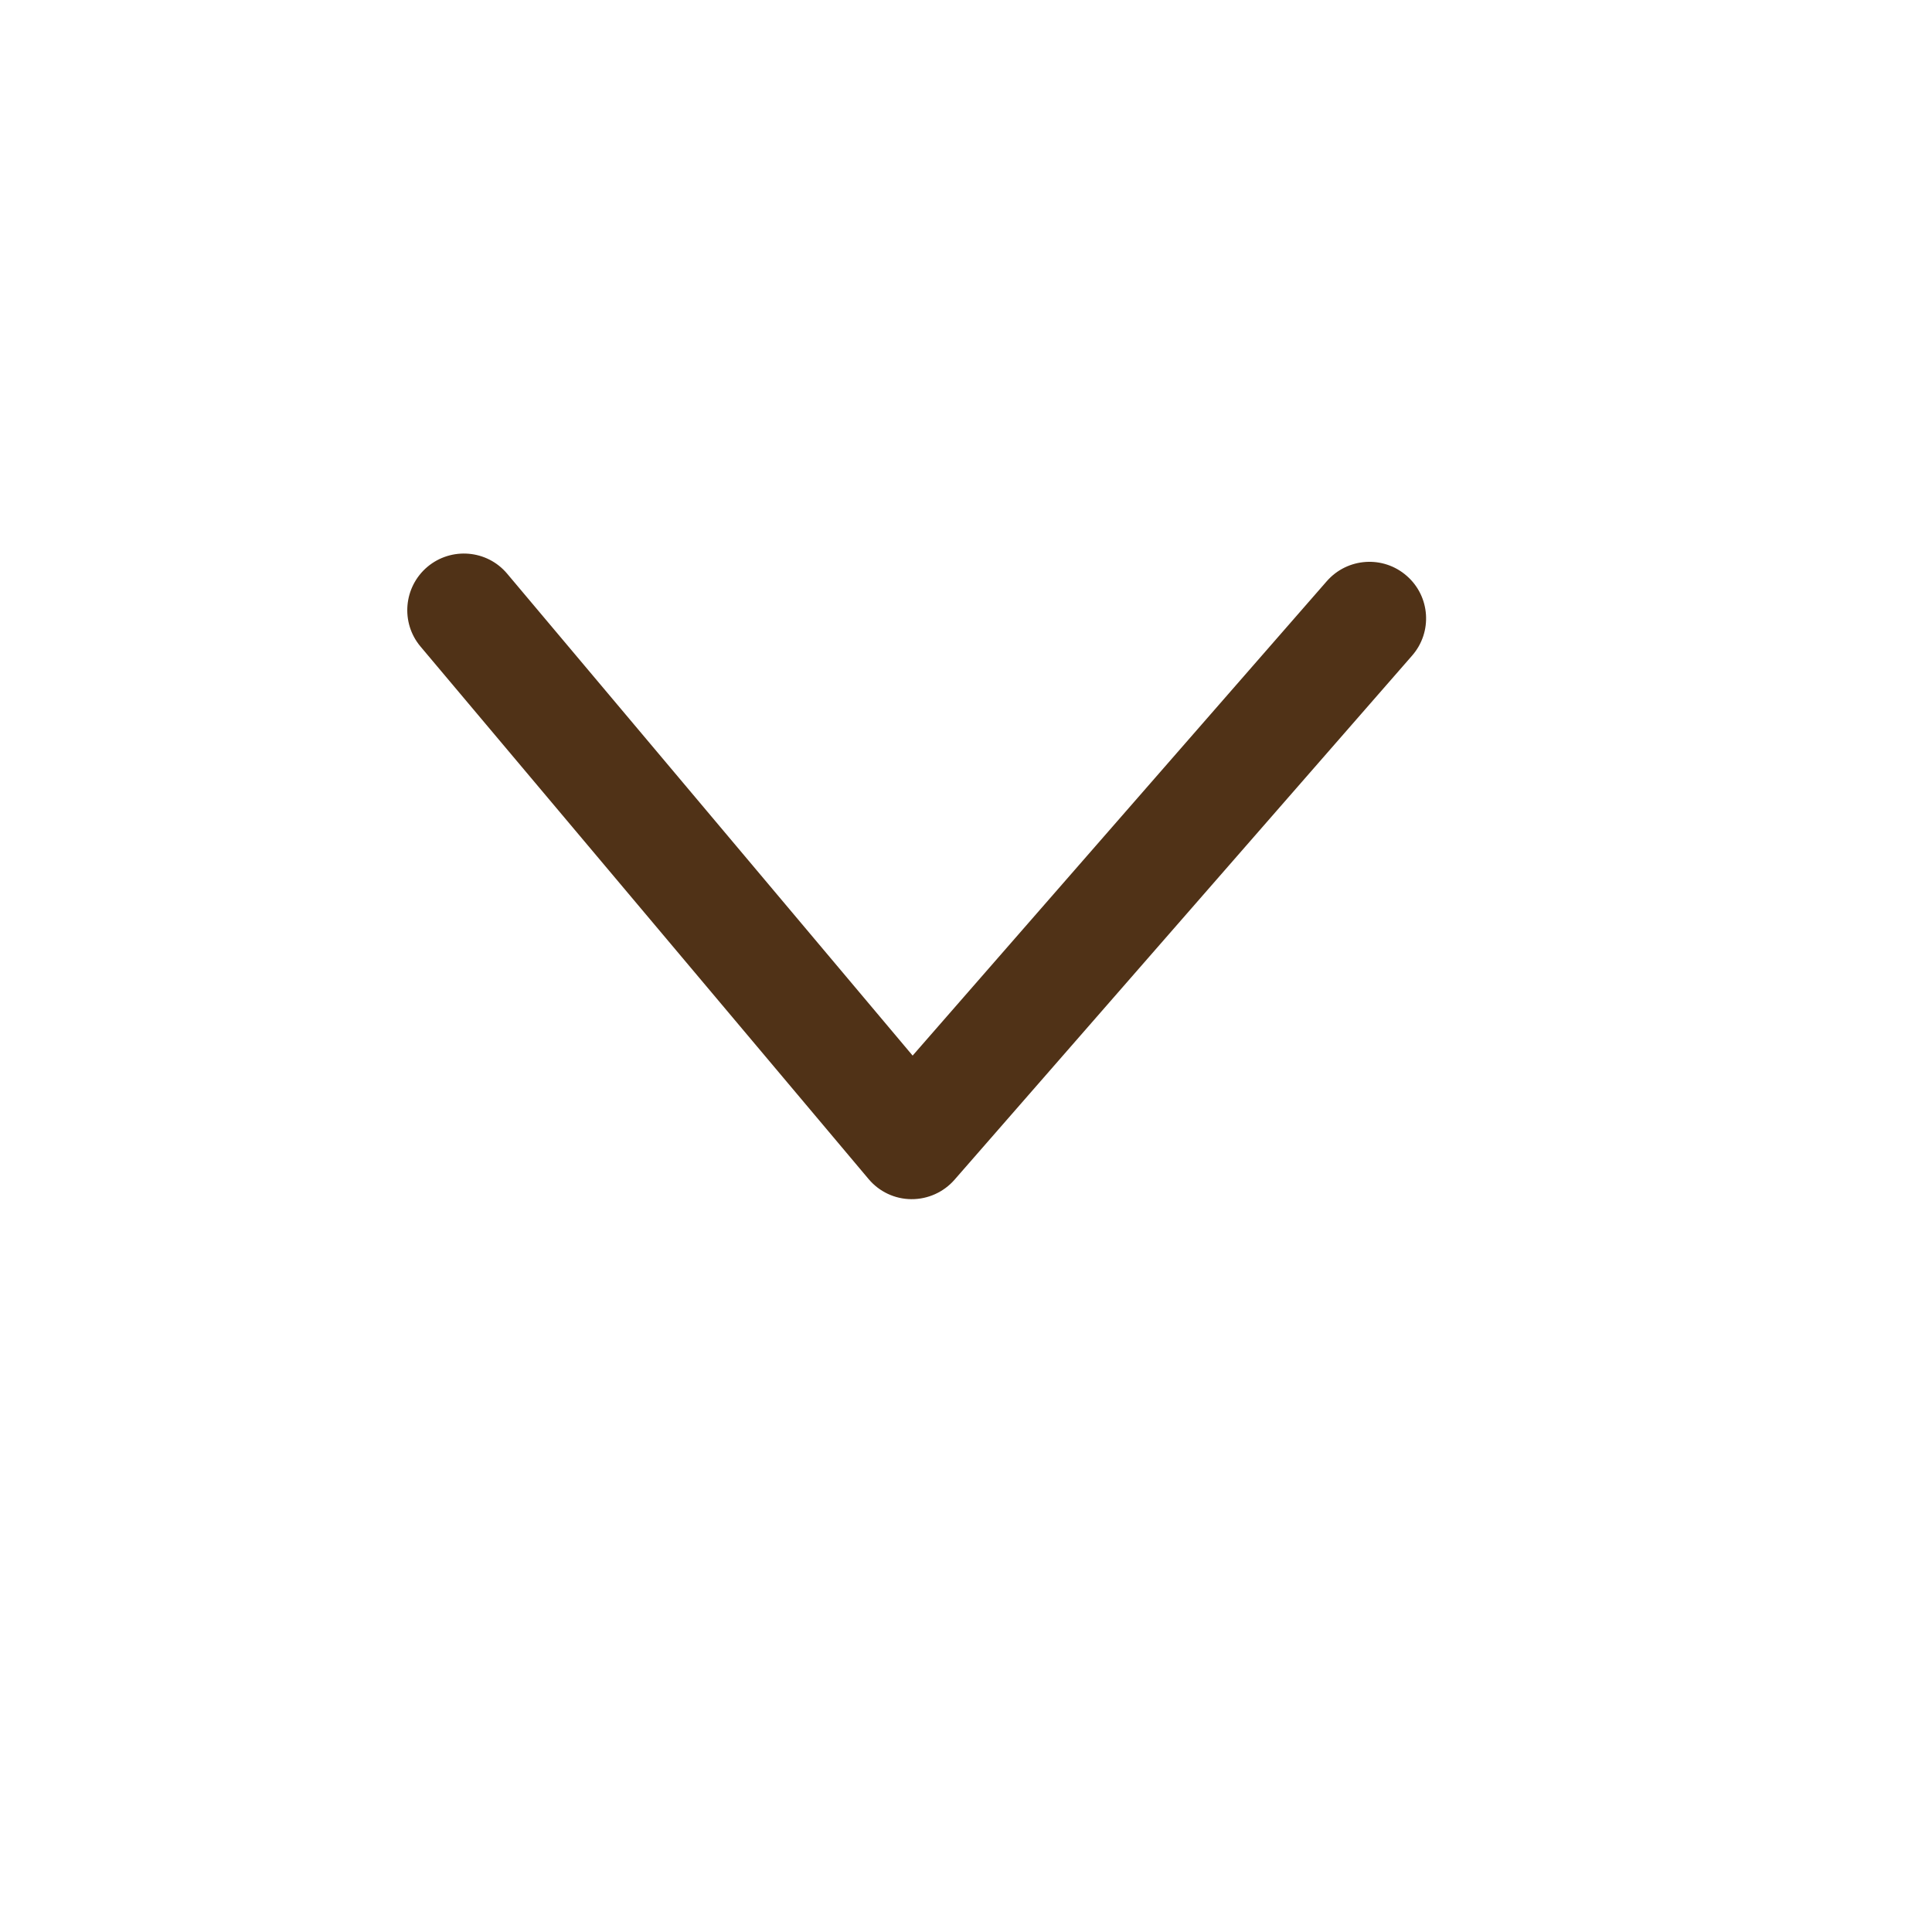 <svg width="16" height="16" viewBox="0 0 16 16" fill="none" xmlns="http://www.w3.org/2000/svg">
<path fill-rule="evenodd" clip-rule="evenodd" d="M7.547 9.931C7.684 9.932 7.815 9.873 7.905 9.77L11.694 5.43C11.865 5.235 11.845 4.939 11.65 4.769C11.455 4.598 11.159 4.618 10.988 4.813L7.558 8.742L4.2 4.751C4.034 4.553 3.738 4.528 3.54 4.694C3.342 4.861 3.316 5.157 3.483 5.355L7.193 9.764C7.281 9.869 7.41 9.93 7.547 9.931Z" fill="#503217"/>
</svg>
